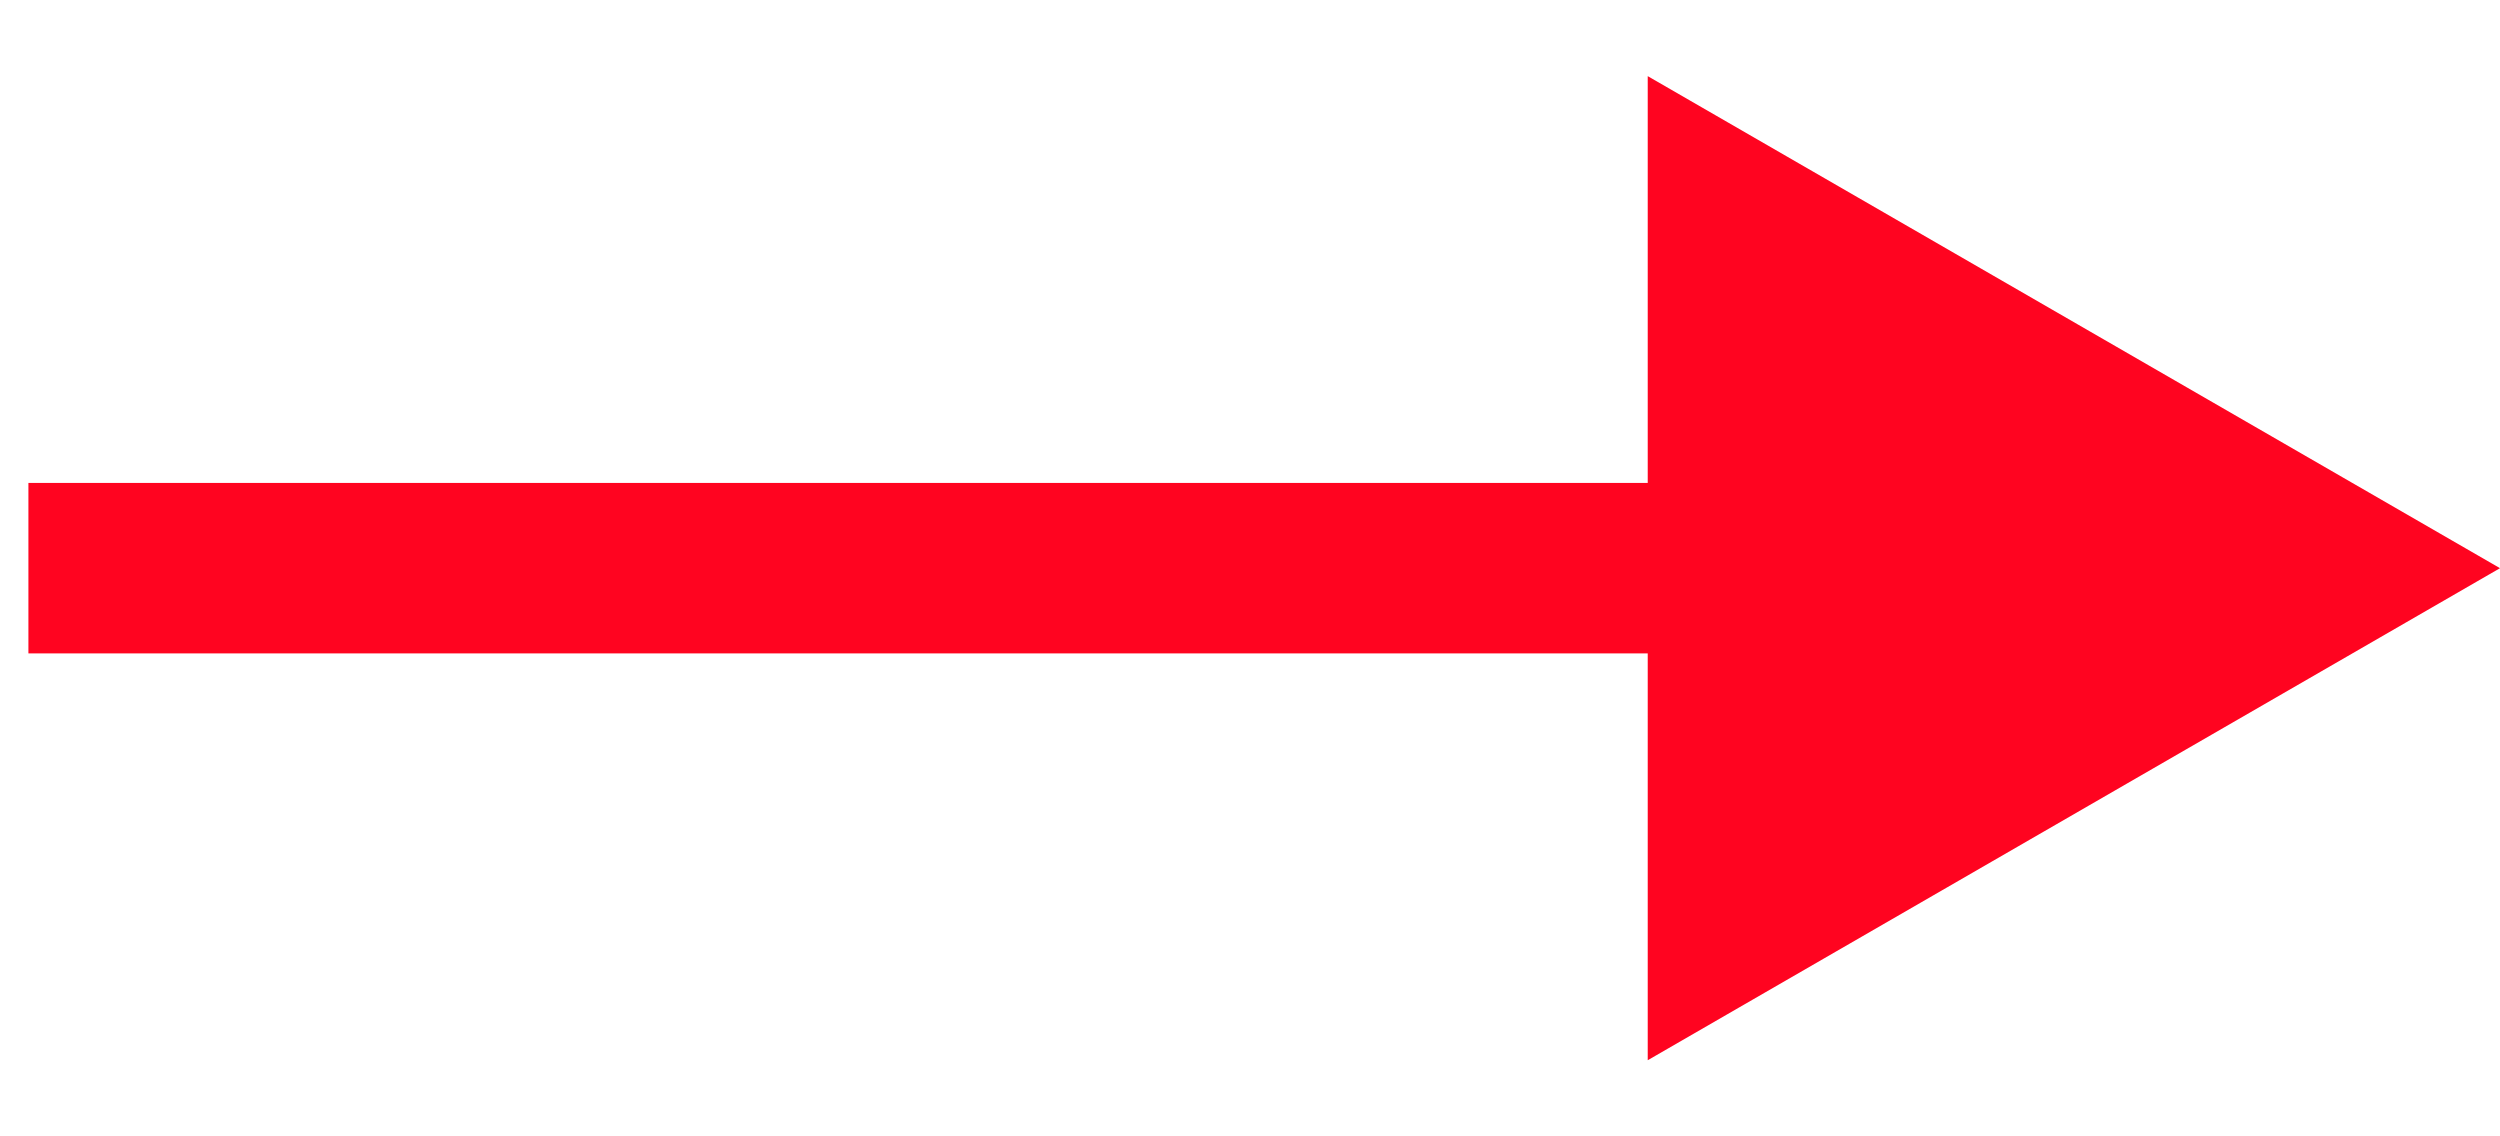 <svg width="22" height="10" viewBox="0 0 22 10" fill="none" xmlns="http://www.w3.org/2000/svg">
<path d="M1 4.25H0.25V5.75H1V4.25ZM22 5L14.5 0.67V9.33L22 5ZM1 5.75H15.25V4.25H1V5.75Z" fill="#FF0420"/>
</svg>
